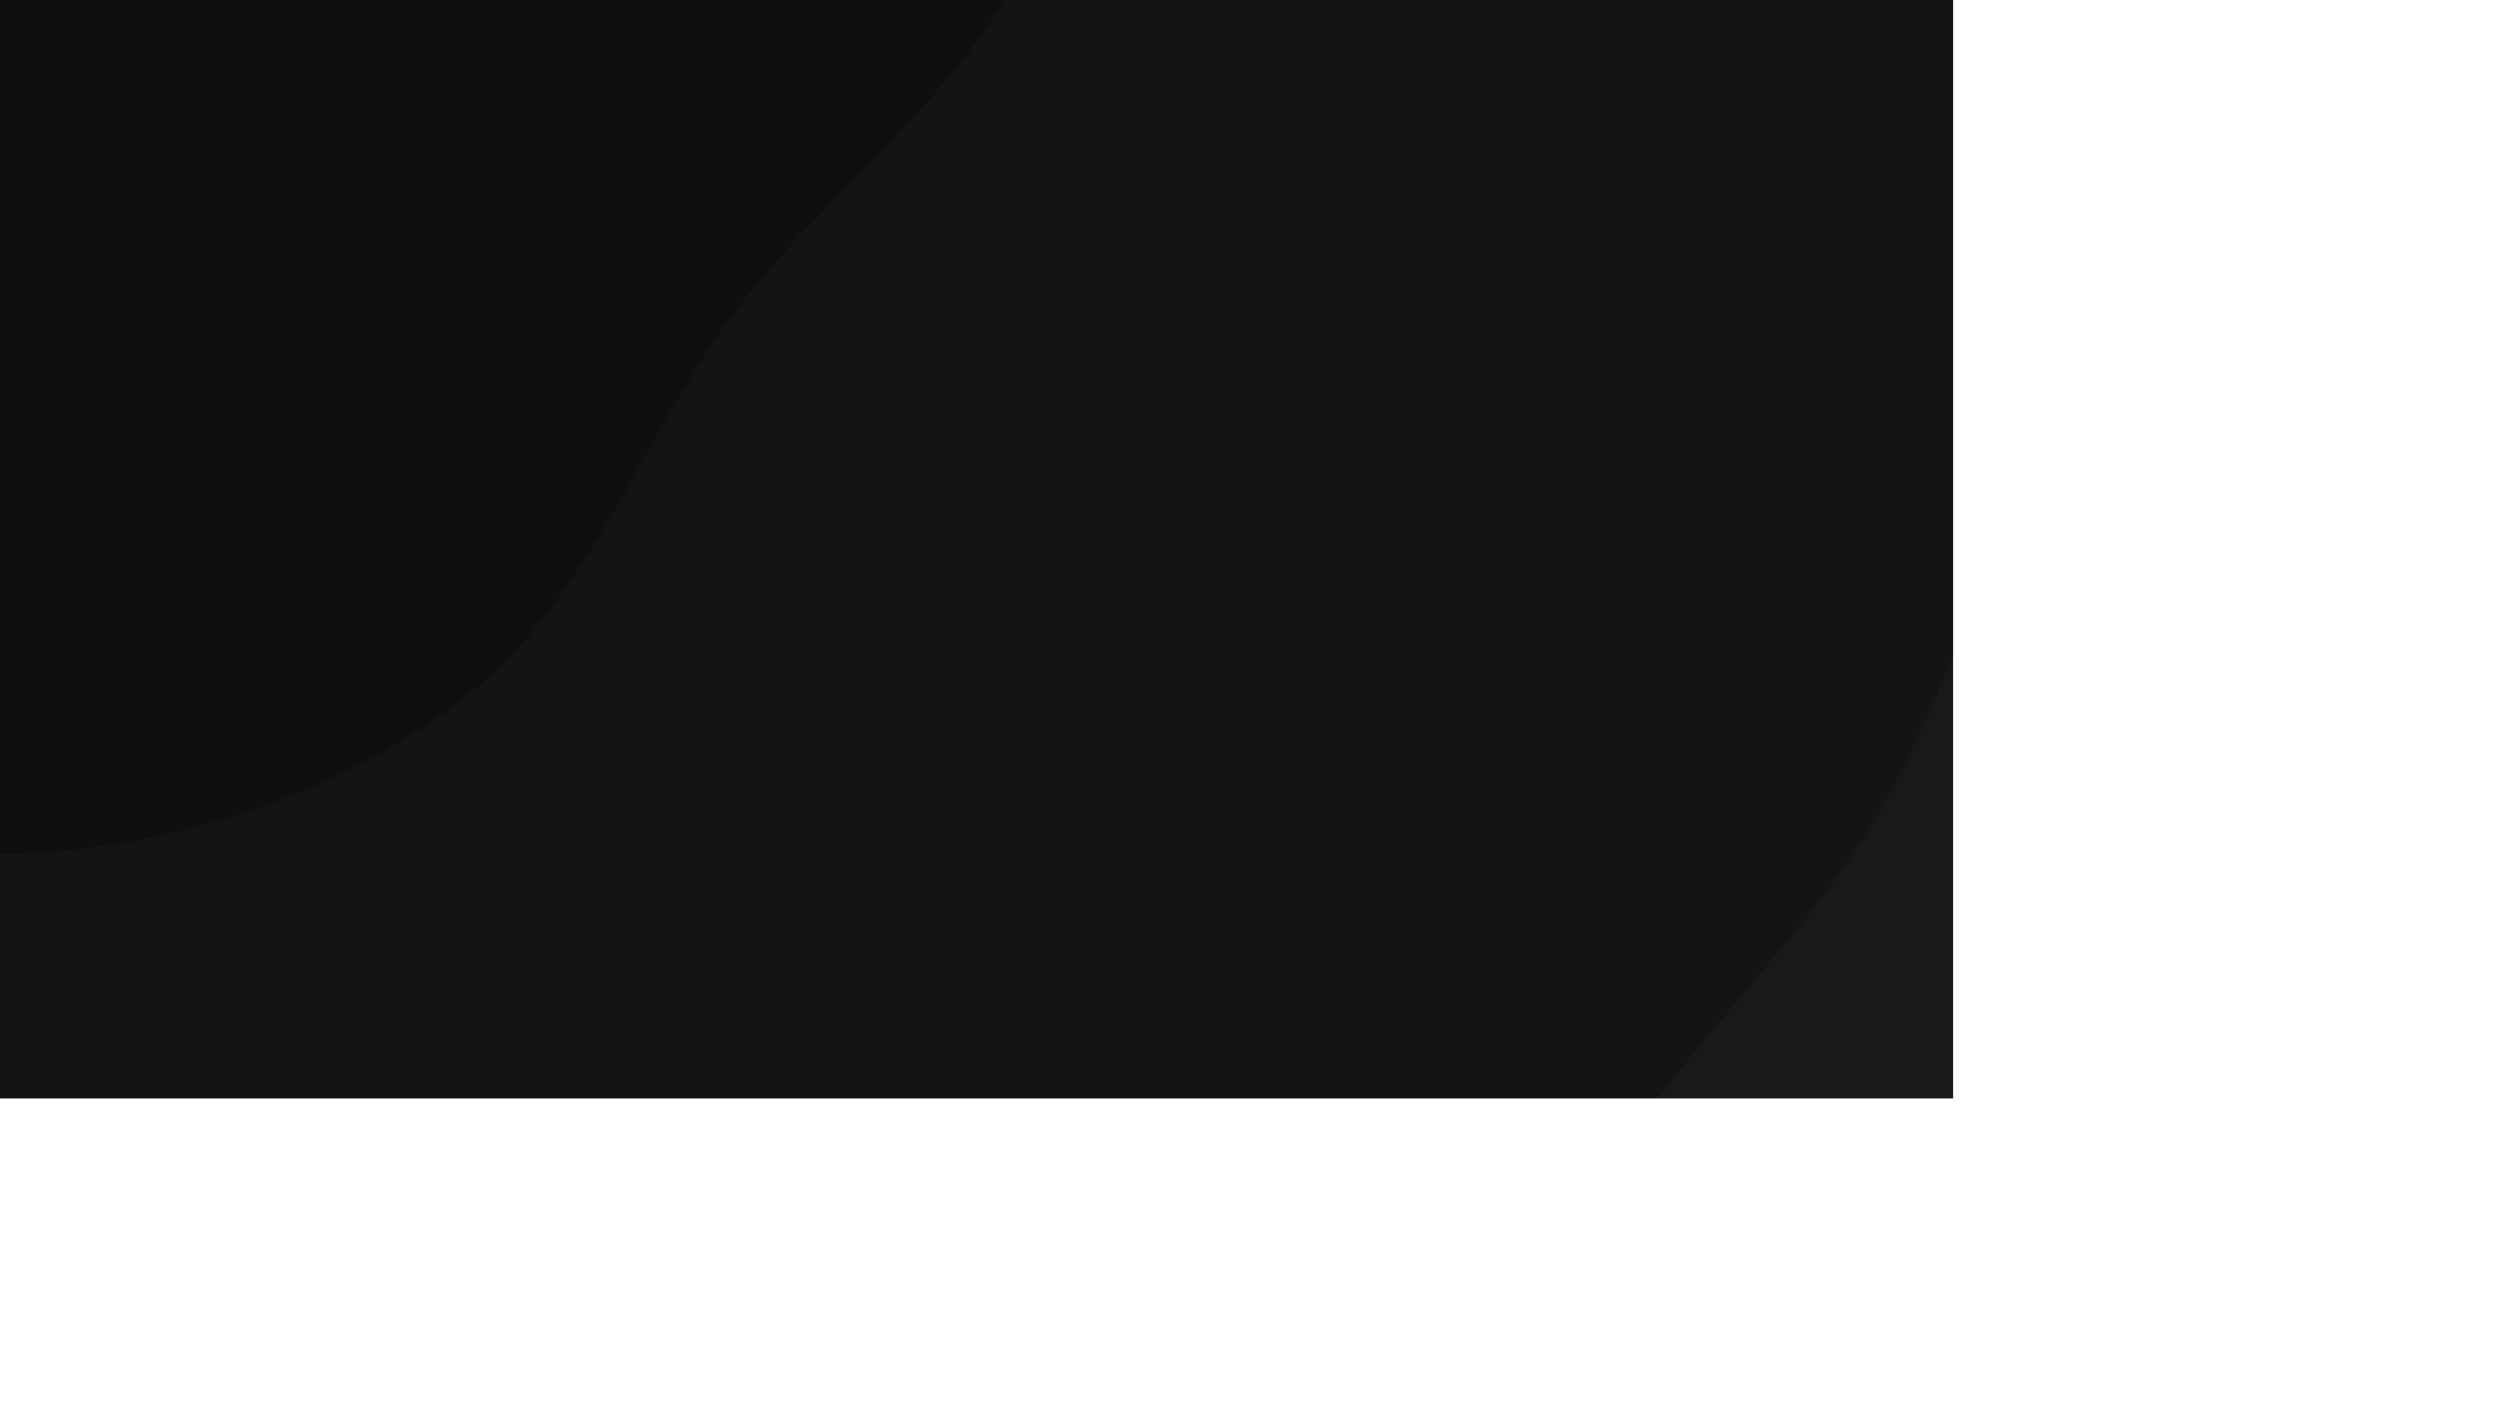<svg xmlns="http://www.w3.org/2000/svg" version="1.1" xmlns:xlink="http://www.w3.org/1999/xlink" xmlns:svgjs="http://svgjs.com/svgjs" width="3840" height="2160" preserveAspectRatio="none" viewBox="0 0 3840 2160"><g mask="url(&quot;#SvgjsMask1123&quot;)" fill="none"><rect width="3840" height="2160" x="0" y="0" fill="rgba(20, 20, 20, 1)"></rect><path d="M0,1312.473C249.42,1306.324,495.195,1231.265,697.019,1084.583C892.394,942.588,971.164,704.793,1109.007,506.467C1282.452,256.917,1605.799,72.085,1611.915,-231.758C1618.016,-534.857,1384.638,-809.24,1139.069,-987.009C913.77,-1150.104,600.109,-1058.497,338.685,-1153.457C50.81,-1258.025,-172.815,-1673.346,-460.408,-1568.006C-755.538,-1459.905,-698.106,-1006.466,-835.022,-723.55C-929.477,-528.373,-1072.216,-369.886,-1139.919,-163.896C-1219.636,78.649,-1341.785,333.852,-1262.3,576.473C-1180.971,824.723,-945.137,987.924,-719.463,1119.506C-500.53,1247.158,-253.353,1318.719,0,1312.473" fill="#0f0f0f"></path><path d="M3840 3510.944C4107.797 3530.793 4366.346 3466.207 4616.183 3367.764 4915.125 3249.972 5251.441 3153.668 5428.014 2885.222 5612.287 2605.07 5694.67 2223.703 5574.649 1910.595 5457.362 1604.619 5055.643 1539.049 4823.387 1307.89 4615.412 1100.897 4547.481 769.784 4288.962 630.977 4008.258 480.258 3647.46 386.466 3358.912 521.563 3071.684 656.042 3028.313 1040.248 2851.898 1303.805 2702.271 1527.341 2485.704 1697.849 2400.72 1953.063 2304.534 2241.916 2189.237 2580.361 2338.448 2845.736 2487.911 3111.559 2855.576 3134.411 3134.401 3257.934 3367.572 3361.232 3585.67 3492.093 3840 3510.944" fill="#191919"></path></g><defs><mask id="SvgjsMask1123"><rect width="3840" height="2160" fill="#ffffff"></rect></mask></defs></svg>